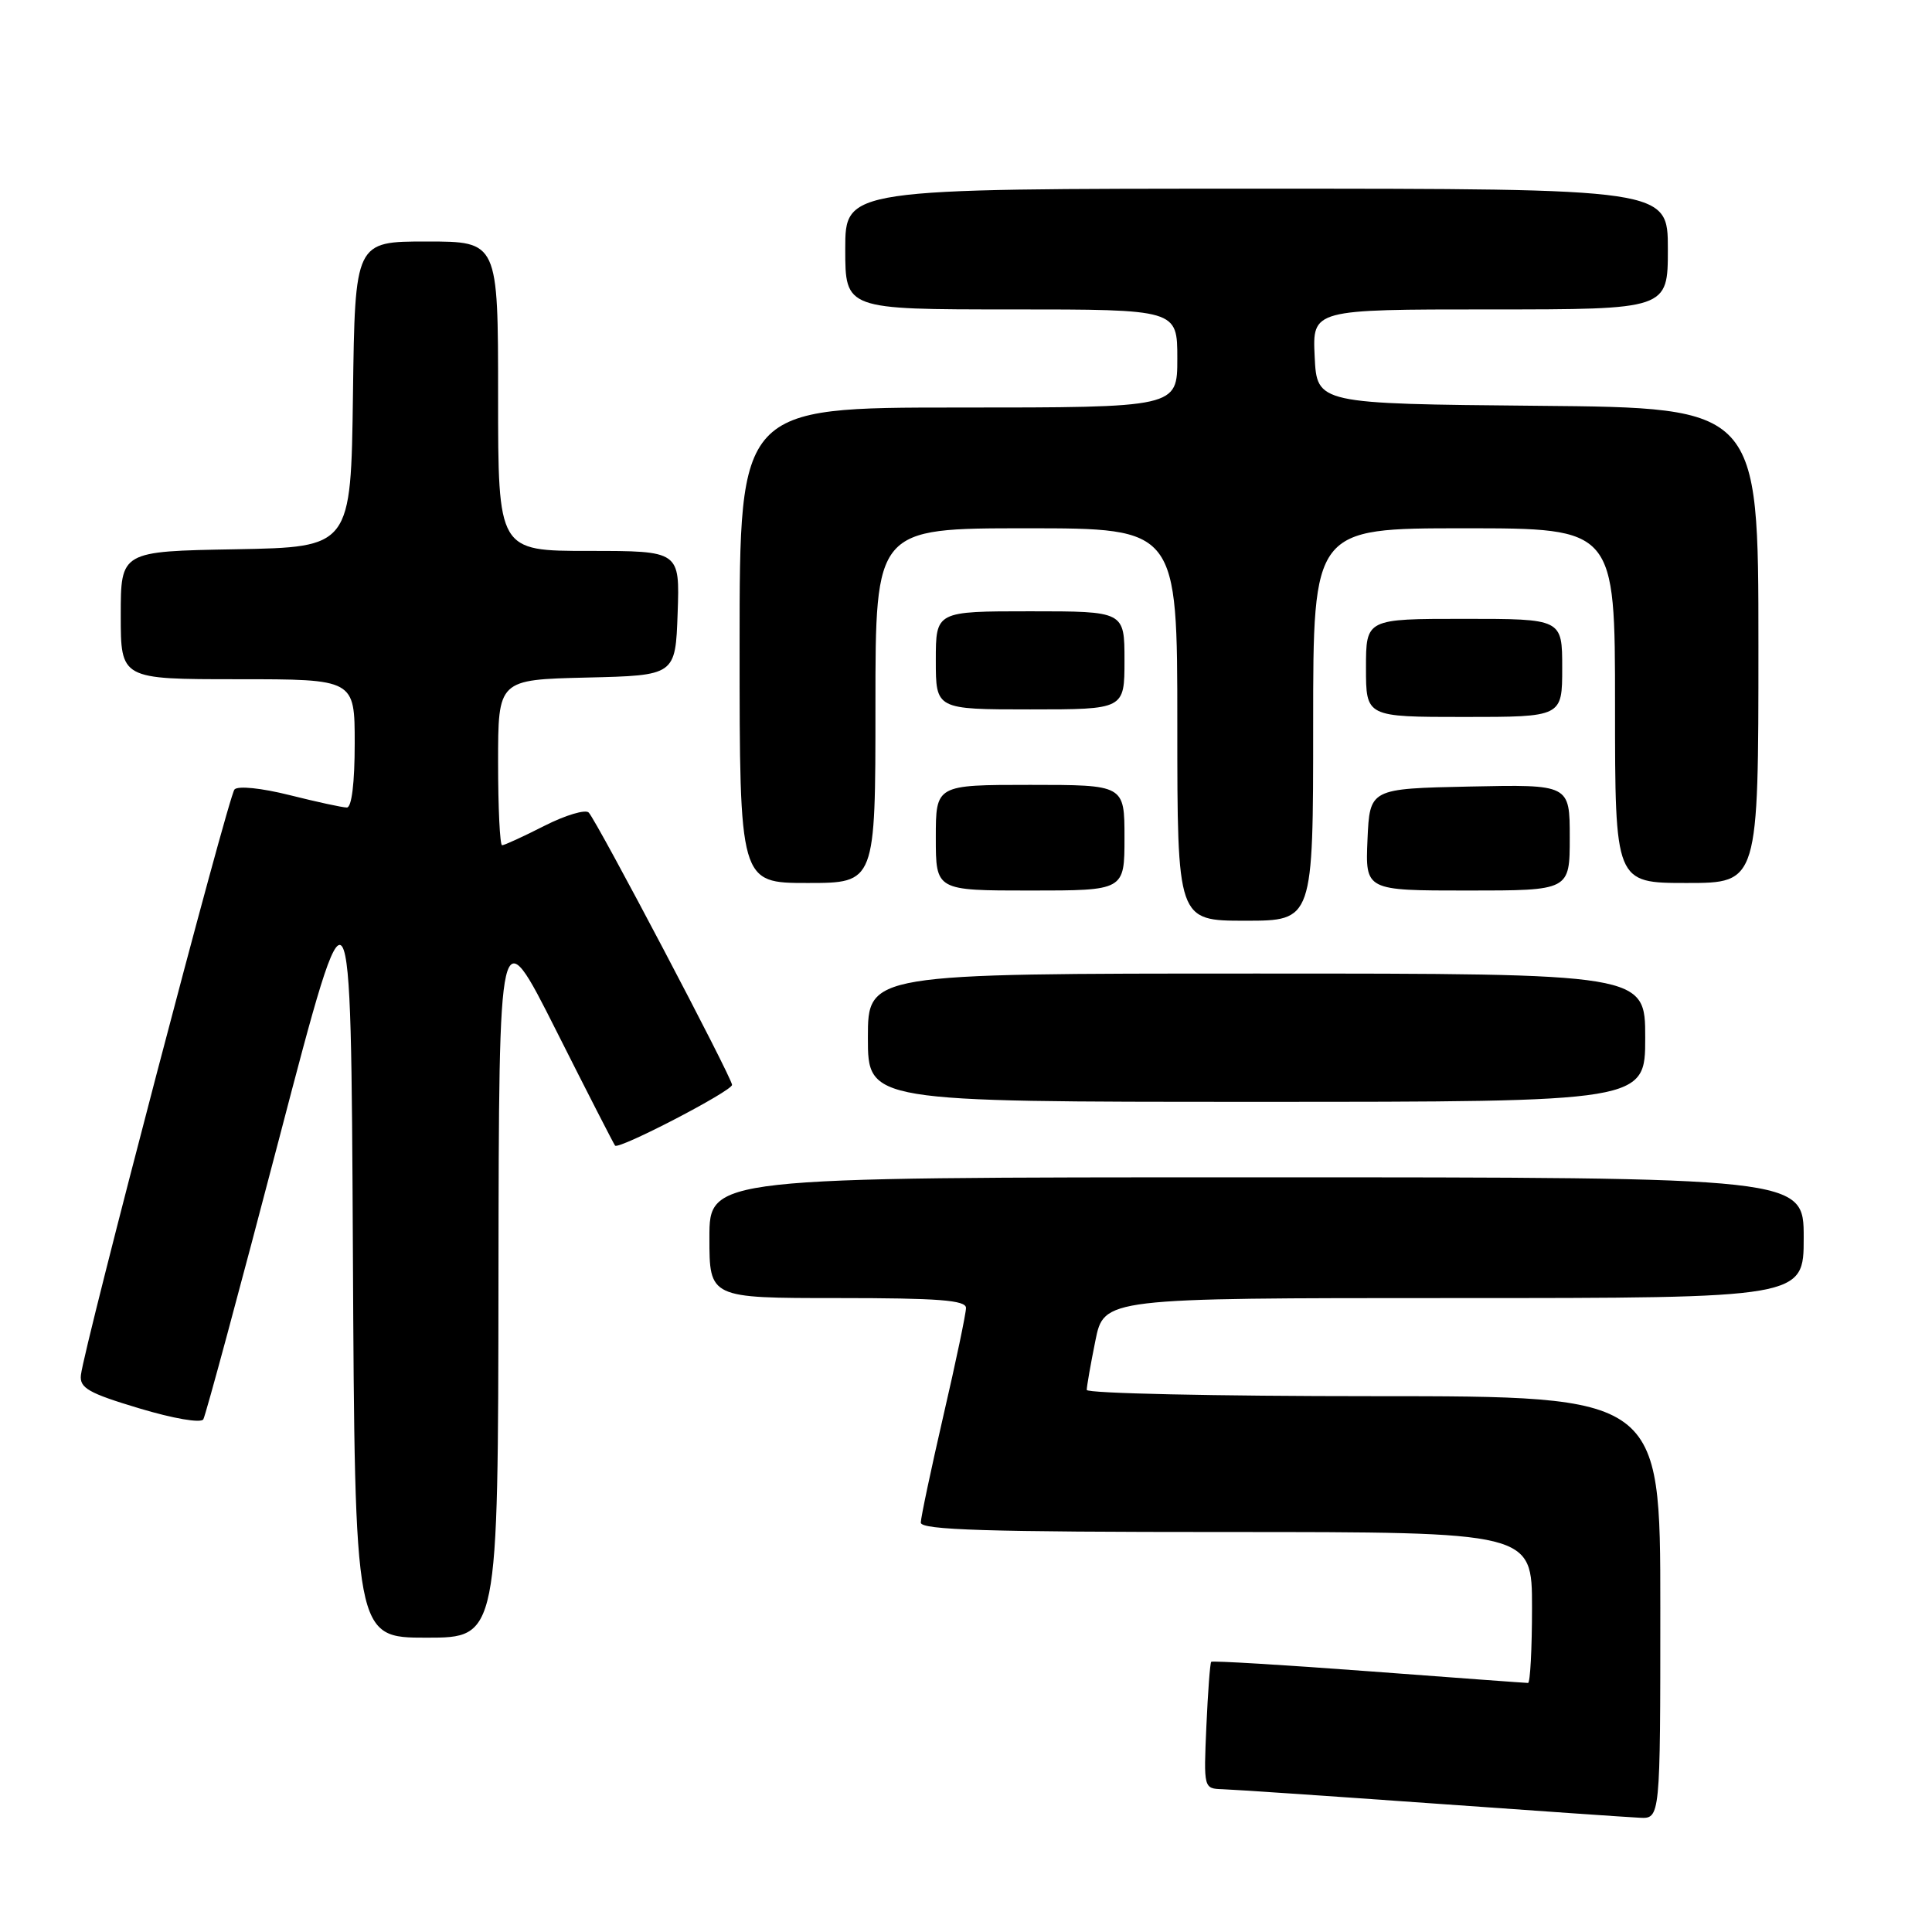 <?xml version="1.0" encoding="UTF-8" standalone="no"?>
<!DOCTYPE svg PUBLIC "-//W3C//DTD SVG 1.1//EN" "http://www.w3.org/Graphics/SVG/1.1/DTD/svg11.dtd" >
<svg xmlns="http://www.w3.org/2000/svg" xmlns:xlink="http://www.w3.org/1999/xlink" version="1.1" viewBox="0 0 256 256">
 <g >
 <path fill="currentColor"
d=" M 220.00 213.00 C 220.00 185.00 220.00 185.00 182.00 185.00 C 161.10 185.00 144.00 184.63 144.00 184.17 C 144.00 183.71 144.51 180.78 145.14 177.67 C 146.28 172.00 146.28 172.00 192.64 172.00 C 239.00 172.00 239.00 172.00 239.00 164.00 C 239.00 156.00 239.00 156.00 166.50 156.00 C 94.00 156.00 94.00 156.00 94.00 164.00 C 94.00 172.00 94.00 172.00 111.00 172.00 C 124.36 172.00 128.00 172.28 128.00 173.31 C 128.00 174.03 126.66 180.45 125.01 187.56 C 123.37 194.68 122.02 201.06 122.01 201.75 C 122.00 202.73 130.76 203.00 162.50 203.00 C 203.00 203.00 203.00 203.00 203.00 213.00 C 203.00 218.50 202.76 223.00 202.47 223.00 C 202.18 223.00 192.68 222.30 181.35 221.45 C 170.03 220.60 160.64 220.04 160.49 220.20 C 160.34 220.37 160.05 224.21 159.85 228.75 C 159.49 236.97 159.49 237.00 161.99 237.08 C 163.37 237.12 175.75 237.96 189.50 238.94 C 203.25 239.92 215.74 240.79 217.25 240.86 C 220.00 241.00 220.00 241.00 220.00 213.00 Z  M 66.05 169.25 C 66.11 121.50 66.11 121.50 73.67 136.50 C 77.82 144.75 81.35 151.63 81.50 151.80 C 82.00 152.36 97.00 144.57 97.00 143.75 C 97.00 142.81 79.15 108.90 78.01 107.67 C 77.59 107.22 74.95 108.00 72.15 109.42 C 69.36 110.84 66.83 112.00 66.53 112.00 C 66.24 112.00 66.00 107.06 66.00 101.03 C 66.00 90.06 66.00 90.06 77.75 89.78 C 89.50 89.50 89.50 89.50 89.79 81.25 C 90.08 73.00 90.08 73.00 78.04 73.00 C 66.00 73.00 66.00 73.00 66.00 52.50 C 66.00 32.00 66.00 32.00 56.52 32.00 C 47.04 32.00 47.04 32.00 46.77 52.25 C 46.50 72.50 46.50 72.50 31.25 72.78 C 16.00 73.05 16.00 73.05 16.00 81.53 C 16.00 90.00 16.00 90.00 31.50 90.00 C 47.00 90.00 47.00 90.00 47.00 98.50 C 47.00 103.74 46.60 107.00 45.96 107.00 C 45.38 107.00 41.98 106.26 38.39 105.36 C 34.64 104.42 31.53 104.10 31.07 104.61 C 30.26 105.50 11.13 178.44 10.72 182.21 C 10.53 183.91 11.73 184.60 18.44 186.61 C 22.96 187.97 26.62 188.60 26.94 188.07 C 27.25 187.56 31.77 170.80 37.00 150.82 C 46.50 114.50 46.50 114.50 46.76 165.75 C 47.02 217.00 47.02 217.00 56.51 217.00 C 66.00 217.00 66.00 217.00 66.05 169.25 Z  M 218.00 137.50 C 218.00 129.00 218.00 129.00 166.50 129.00 C 115.00 129.00 115.00 129.00 115.00 137.50 C 115.00 146.00 115.00 146.00 166.50 146.00 C 218.00 146.00 218.00 146.00 218.00 137.50 Z  M 174.00 96.00 C 174.00 70.00 174.00 70.00 194.00 70.00 C 214.00 70.00 214.00 70.00 214.00 93.50 C 214.00 117.00 214.00 117.00 223.50 117.00 C 233.00 117.00 233.00 117.00 233.00 85.52 C 233.00 54.03 233.00 54.03 203.75 53.77 C 174.50 53.50 174.50 53.50 174.20 47.25 C 173.90 41.00 173.90 41.00 197.45 41.00 C 221.00 41.00 221.00 41.00 221.00 33.00 C 221.00 25.00 221.00 25.00 166.50 25.00 C 112.00 25.00 112.00 25.00 112.00 33.00 C 112.00 41.00 112.00 41.00 134.00 41.00 C 156.00 41.00 156.00 41.00 156.00 47.50 C 156.00 54.00 156.00 54.00 127.00 54.00 C 98.00 54.00 98.00 54.00 98.00 85.50 C 98.00 117.00 98.00 117.00 107.00 117.00 C 116.00 117.00 116.00 117.00 116.00 93.50 C 116.00 70.00 116.00 70.00 136.00 70.00 C 156.00 70.00 156.00 70.00 156.00 96.00 C 156.00 122.00 156.00 122.00 165.00 122.00 C 174.00 122.00 174.00 122.00 174.00 96.00 Z  M 149.00 111.00 C 149.00 104.00 149.00 104.00 136.50 104.00 C 124.00 104.00 124.00 104.00 124.00 111.00 C 124.00 118.00 124.00 118.00 136.50 118.00 C 149.00 118.00 149.00 118.00 149.00 111.00 Z  M 208.00 110.97 C 208.00 103.94 208.00 103.94 194.75 104.22 C 181.50 104.50 181.50 104.50 181.20 111.25 C 180.91 118.00 180.91 118.00 194.45 118.00 C 208.00 118.00 208.00 118.00 208.00 110.97 Z  M 207.00 88.50 C 207.00 82.00 207.00 82.00 194.00 82.00 C 181.00 82.00 181.00 82.00 181.00 88.50 C 181.00 95.00 181.00 95.00 194.00 95.00 C 207.00 95.00 207.00 95.00 207.00 88.50 Z  M 149.00 87.50 C 149.00 81.00 149.00 81.00 136.50 81.00 C 124.00 81.00 124.00 81.00 124.00 87.50 C 124.00 94.00 124.00 94.00 136.50 94.00 C 149.00 94.00 149.00 94.00 149.00 87.50 Z "/>
</g>
</svg>